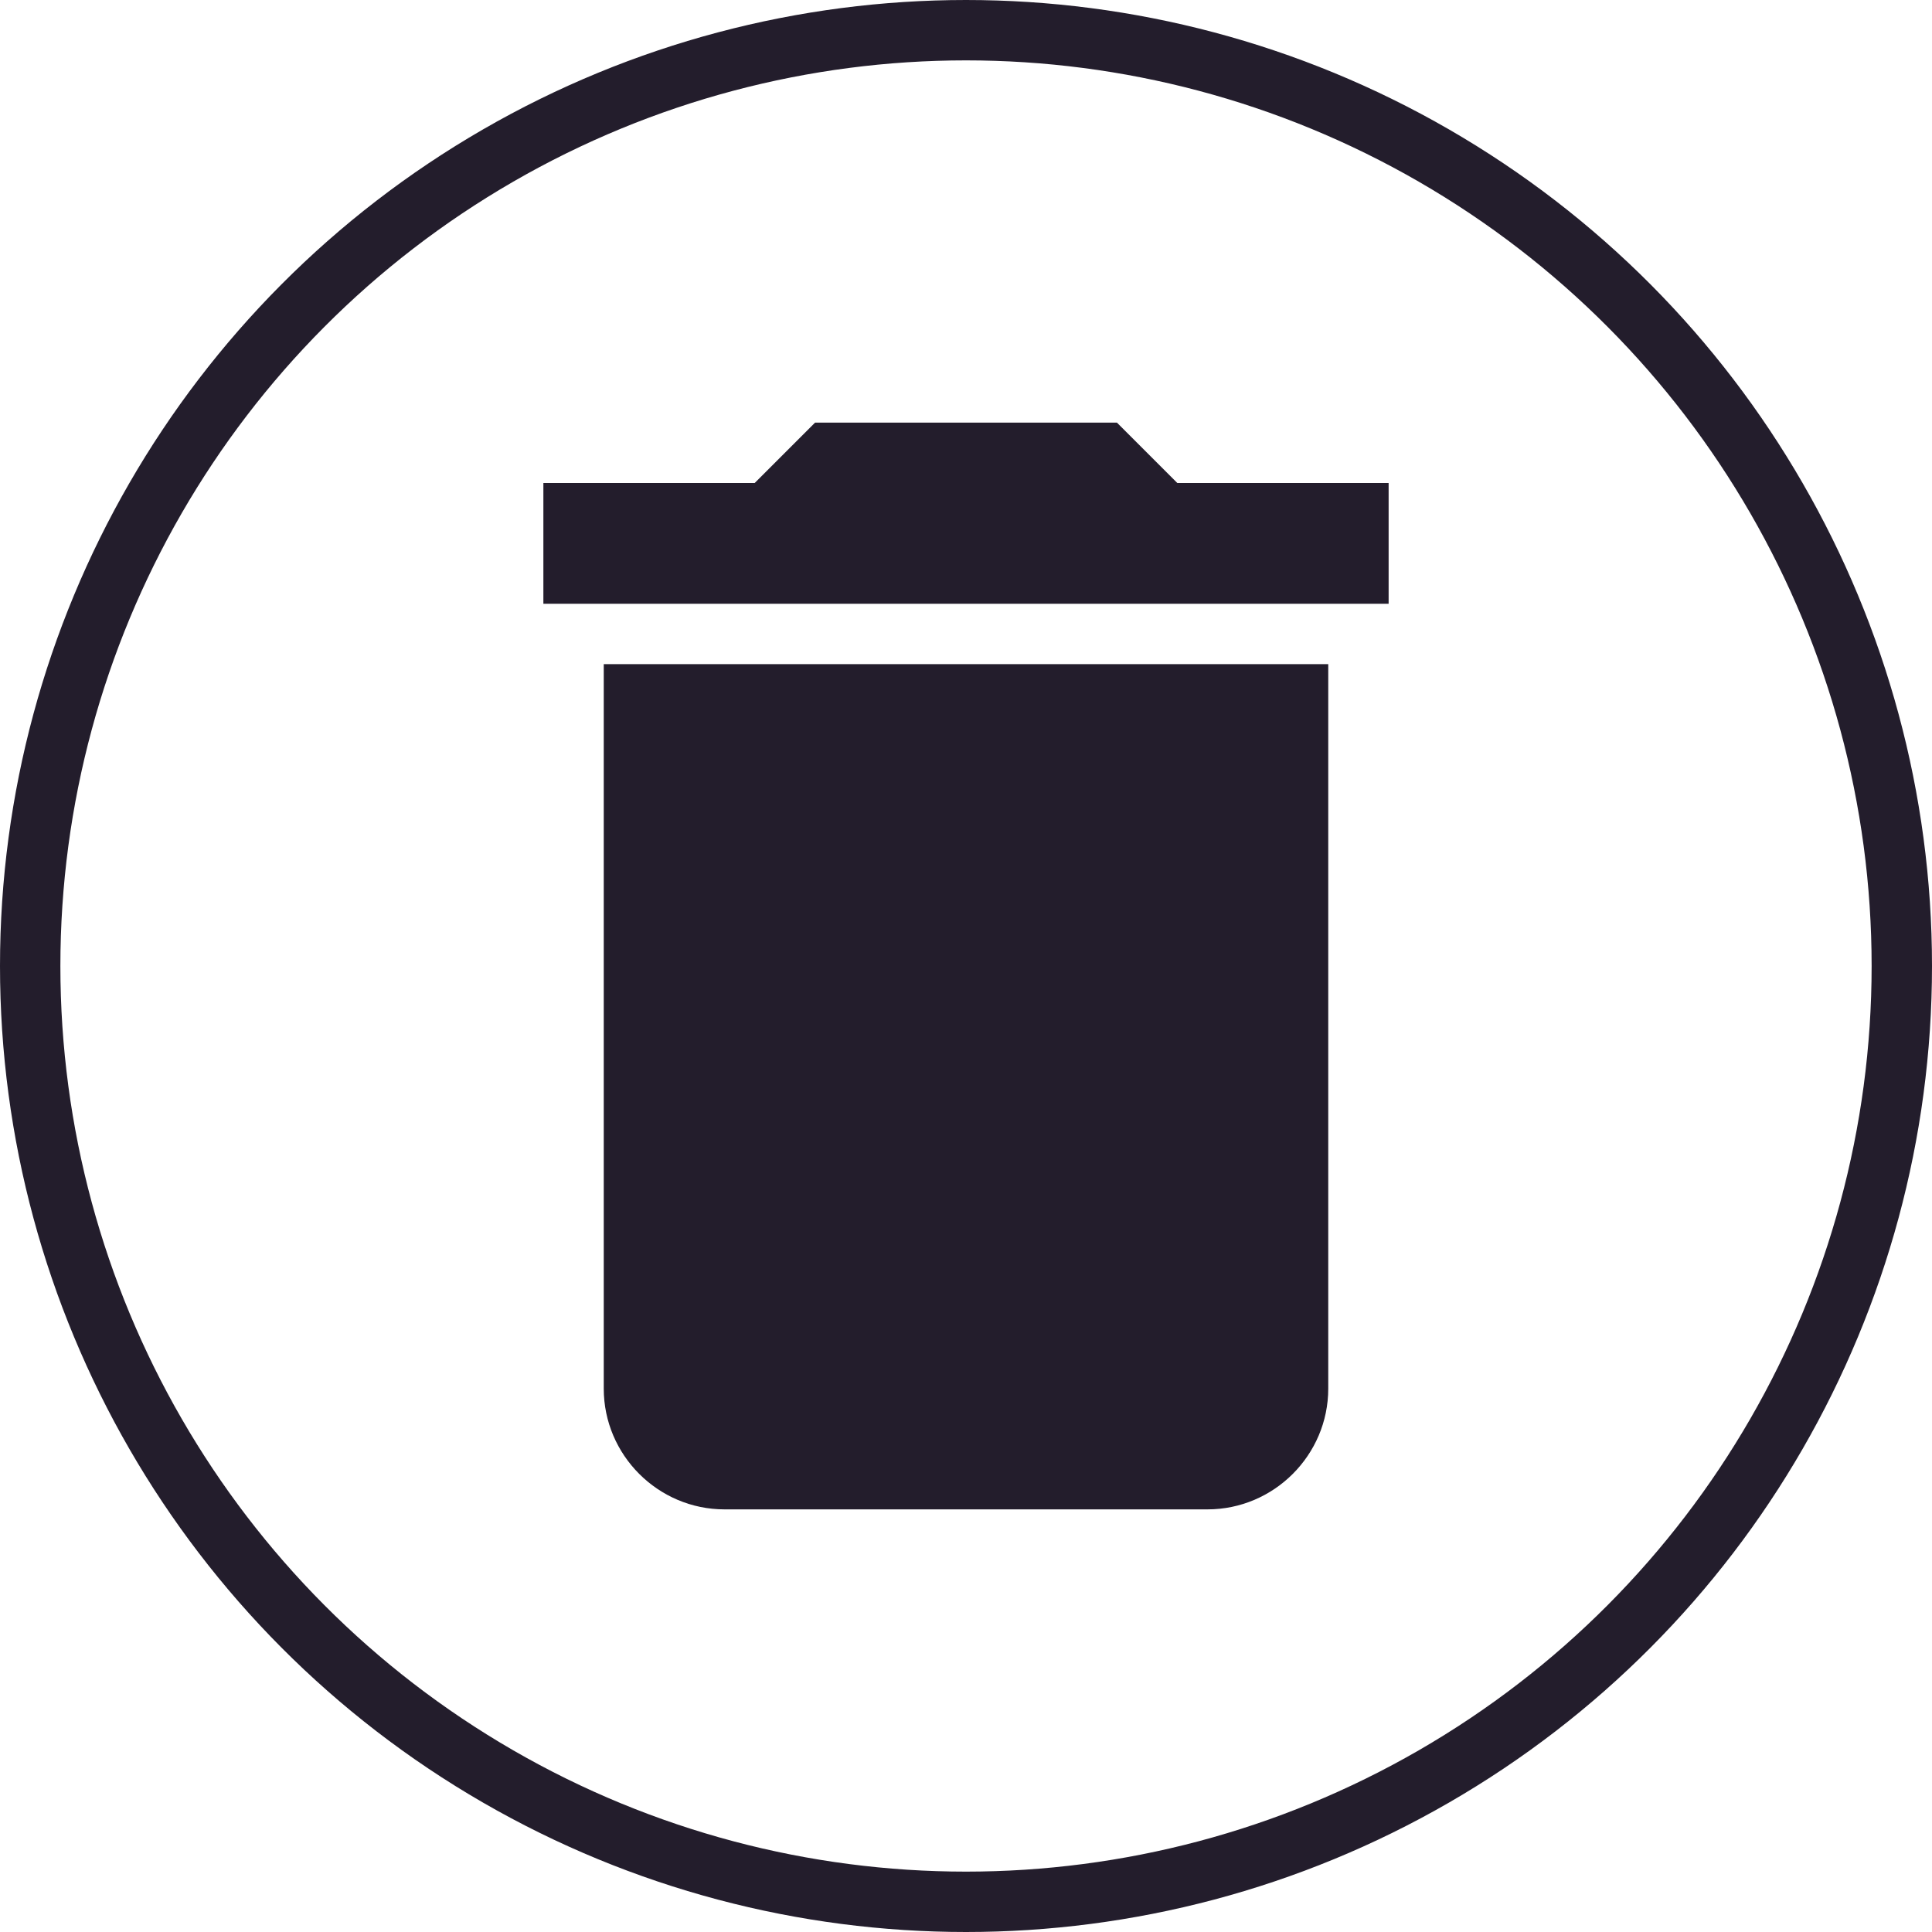 <svg width="32" height="32" viewBox="0 0 32 32" fill="none" xmlns="http://www.w3.org/2000/svg">
<circle cx="16" cy="16" r="15.5" stroke="#231D2C"/>
<path d="M10 23C10 24.1 10.9 25 12 25H20C21.1 25 22 24.1 22 23V11H10V23ZM23 8H19.5L18.5 7H13.5L12.5 8H9V10H23V8Z" fill="#231D2C" />
</svg>
